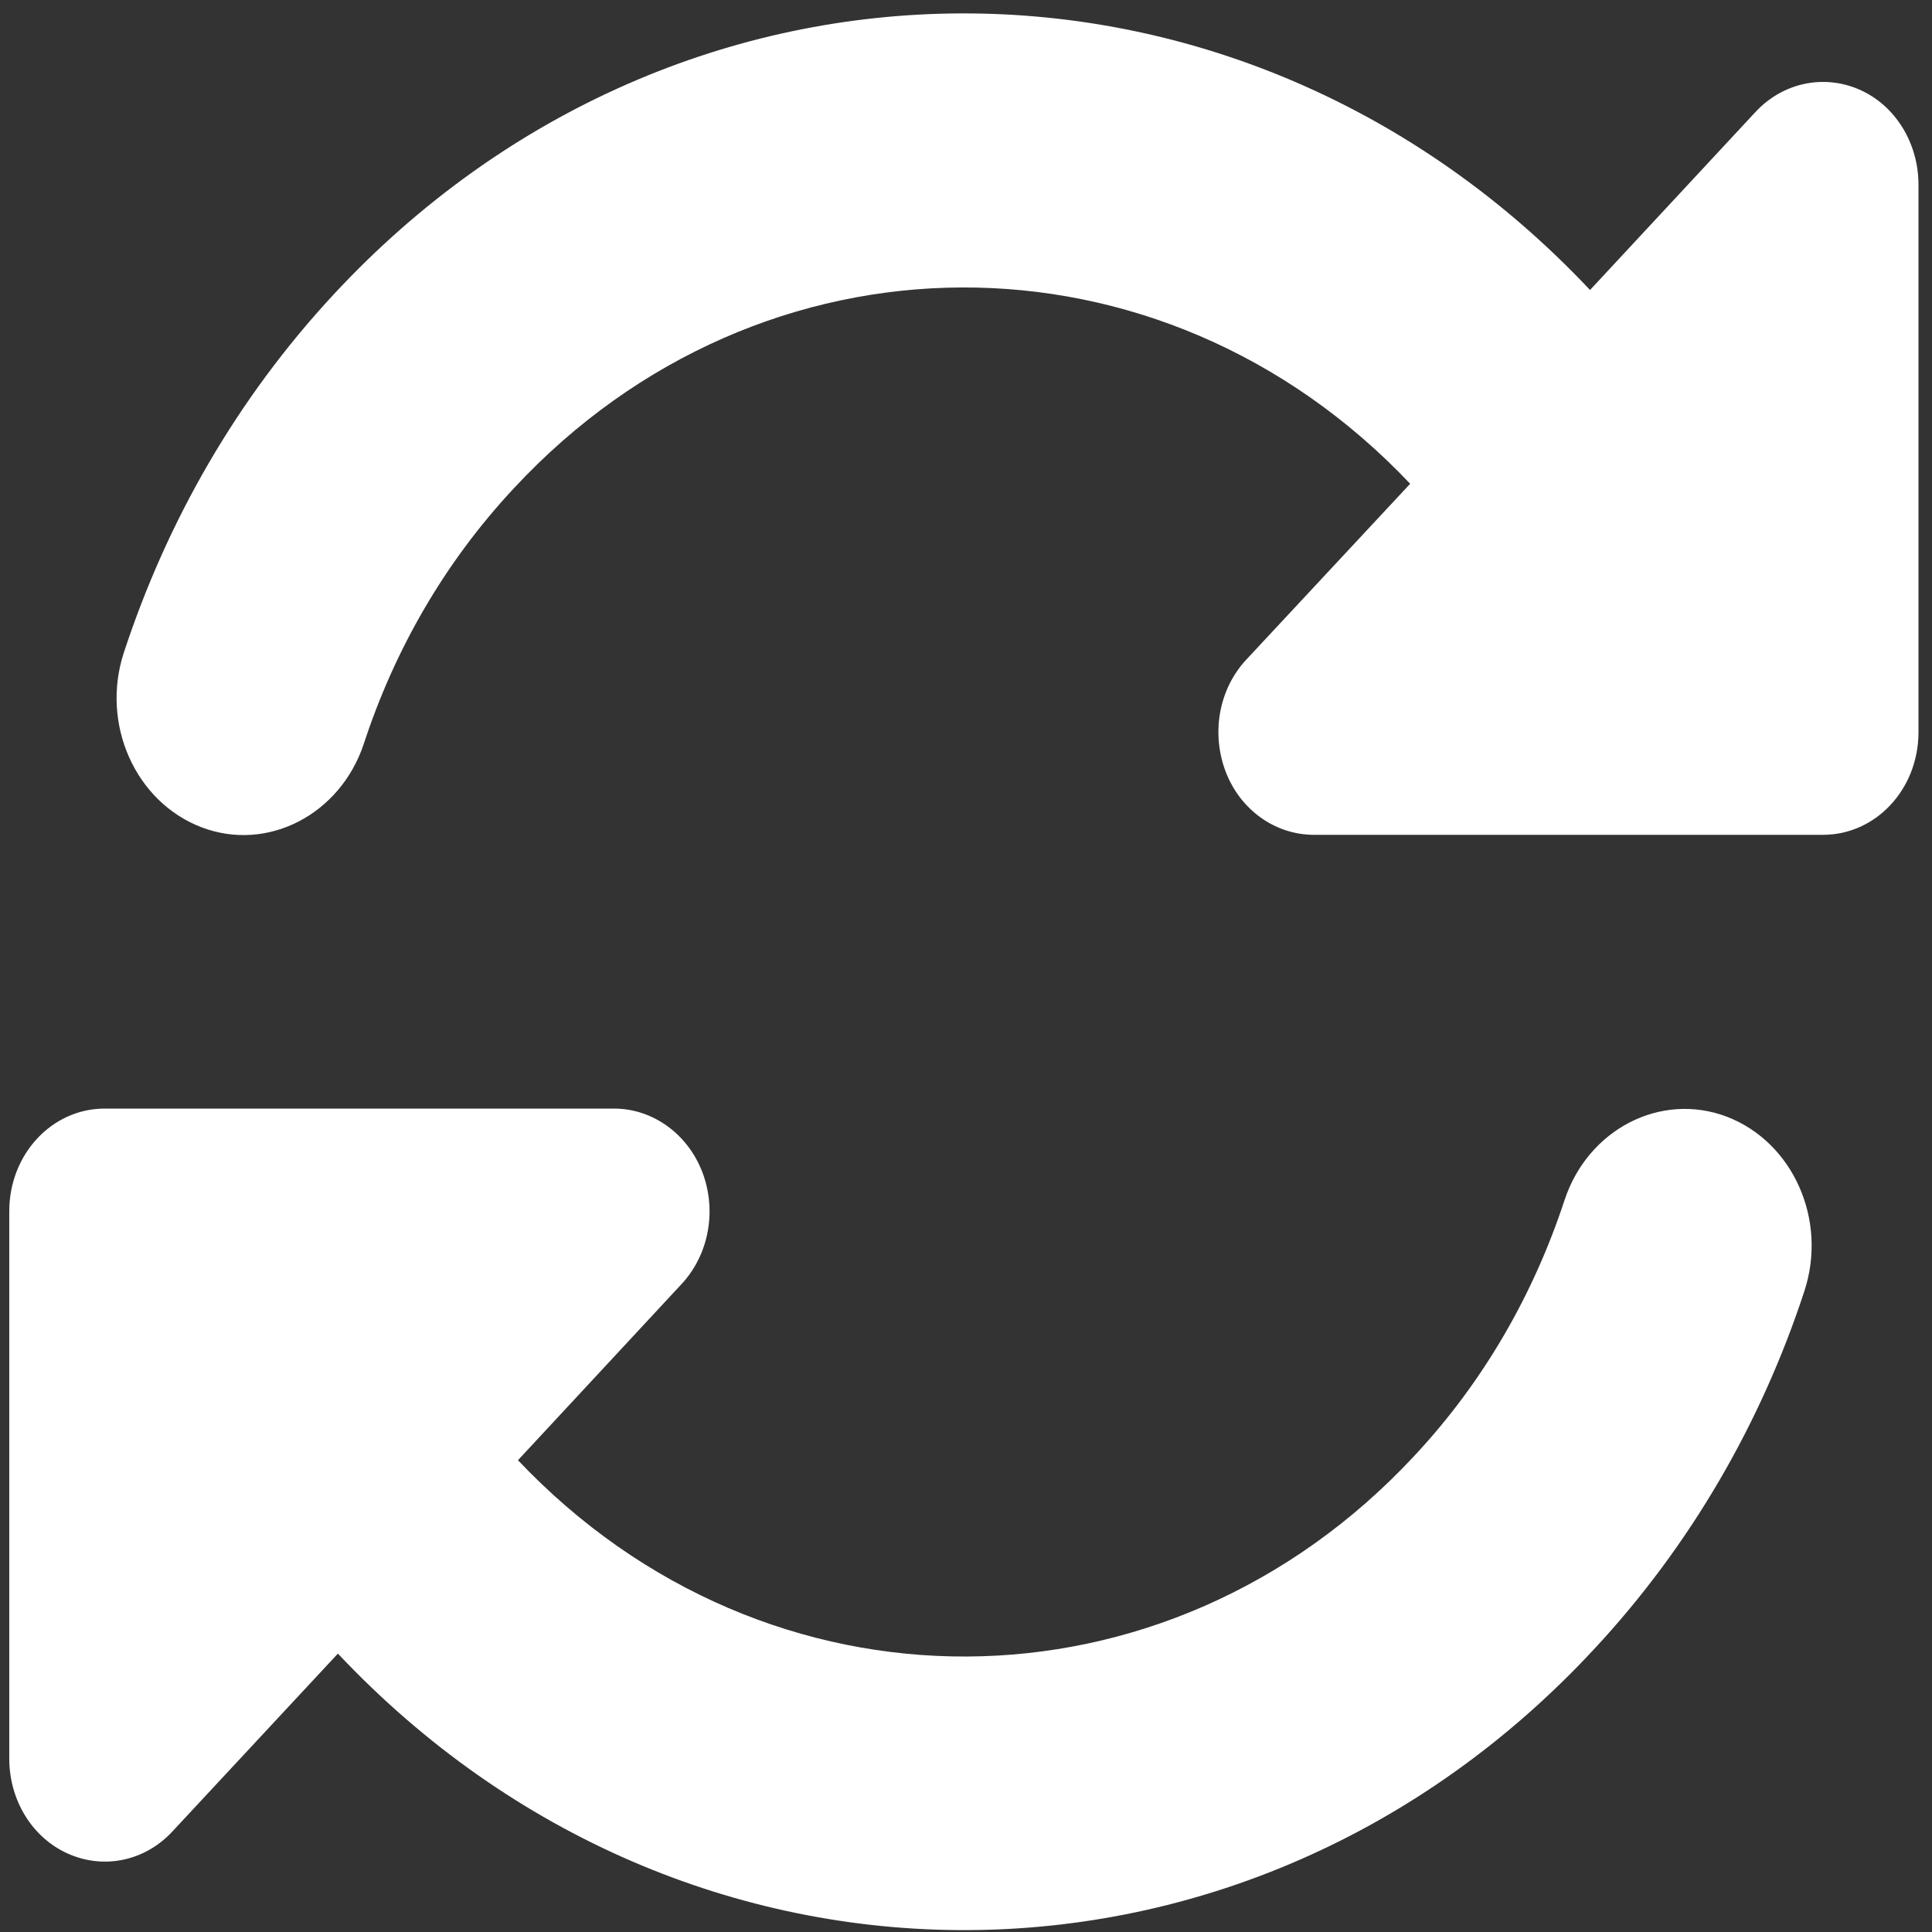<?xml version="1.0" encoding="UTF-8" standalone="no"?>
<svg
   viewBox="0 0 10 10"
   version="1.1"
   id="svg1716"
   sodipodi:docname="rotate-button.svg"
   inkscape:version="1.2.1 (9c6d41e4, 2022-07-14)"
   width="10"
   height="10"
   xmlns:inkscape="http://www.inkscape.org/namespaces/inkscape"
   xmlns:sodipodi="http://sodipodi.sourceforge.net/DTD/sodipodi-0.dtd"
   xmlns="http://www.w3.org/2000/svg"
   xmlns:svg="http://www.w3.org/2000/svg">
  <rect x="0" y="0" width="10" height="10" fill="#333333" stroke="none"/>
  <defs
     id="defs1720" />
  <sodipodi:namedview
     id="namedview1718"
     pagecolor="#ffffff"
     bordercolor="#666666"
     borderopacity="1.0"
     inkscape:showpageshadow="2"
     inkscape:pageopacity="0.0"
     inkscape:pagecheckerboard="0"
     inkscape:deskcolor="#d1d1d1"
     showgrid="false"
     inkscape:zoom="7.5907755"
     inkscape:cx="8.563025"
     inkscape:cy="18.838655"
     inkscape:window-width="1440"
     inkscape:window-height="754"
     inkscape:window-x="0"
     inkscape:window-y="25"
     inkscape:window-maximized="1"
     inkscape:current-layer="svg1716" />
  <!--! Font Awesome Free 6.2.0 by @fontawesome - https://fontawesome.com License - https://fontawesome.com/license/free (Icons: CC BY 4.0, Fonts: SIL OFL 1.1, Code: MIT License) Copyright 2022 Fonticons, Inc. -->
  <path
     d="M 2.661,2.526 C 3.941,1.149 6.01,1.142 7.299,2.504 L 6.451,3.414 C 6.309,3.566 6.268,3.794 6.344,3.994 6.42,4.193 6.601,4.321 6.801,4.321 h 2.46 c 0,0 0,0 0,0 h 0.175 c 0.274,0 0.494,-0.237 0.494,-0.531 V 0.956 c 0,-0.215 -0.119,-0.41 -0.305,-0.492 C 9.44,0.383 9.228,0.427 9.086,0.58 L 8.23,1.501 C 6.426,-0.415 3.521,-0.408 1.728,1.523 1.226,2.063 0.864,2.698 0.641,3.378 0.52,3.748 0.701,4.151 1.043,4.282 1.384,4.412 1.761,4.217 1.883,3.85 2.041,3.367 2.299,2.913 2.661,2.526 Z M 0.048,6.27 v 0.168 0.015 2.65 c 0,0.215 0.119,0.41 0.305,0.492 0.185,0.082 0.397,0.038 0.539,-0.115 L 1.749,8.559 C 3.552,10.474 6.457,10.468 8.25,8.537 8.753,7.997 9.117,7.361 9.339,6.684 9.461,6.314 9.28,5.911 8.938,5.78 8.596,5.65 8.219,5.845 8.098,6.212 7.939,6.695 7.682,7.149 7.32,7.536 6.039,8.913 3.97,8.92 2.681,7.558 L 3.528,6.646 C 3.67,6.493 3.711,6.265 3.635,6.066 3.558,5.867 3.377,5.738 3.178,5.738 H 0.715 0.701 0.542 c -0.274,0 -0.494,0.237 -0.494,0.531 z"
     id="path1714"
     style="fill:#ffffff;stroke-width:0.021" />
</svg>
